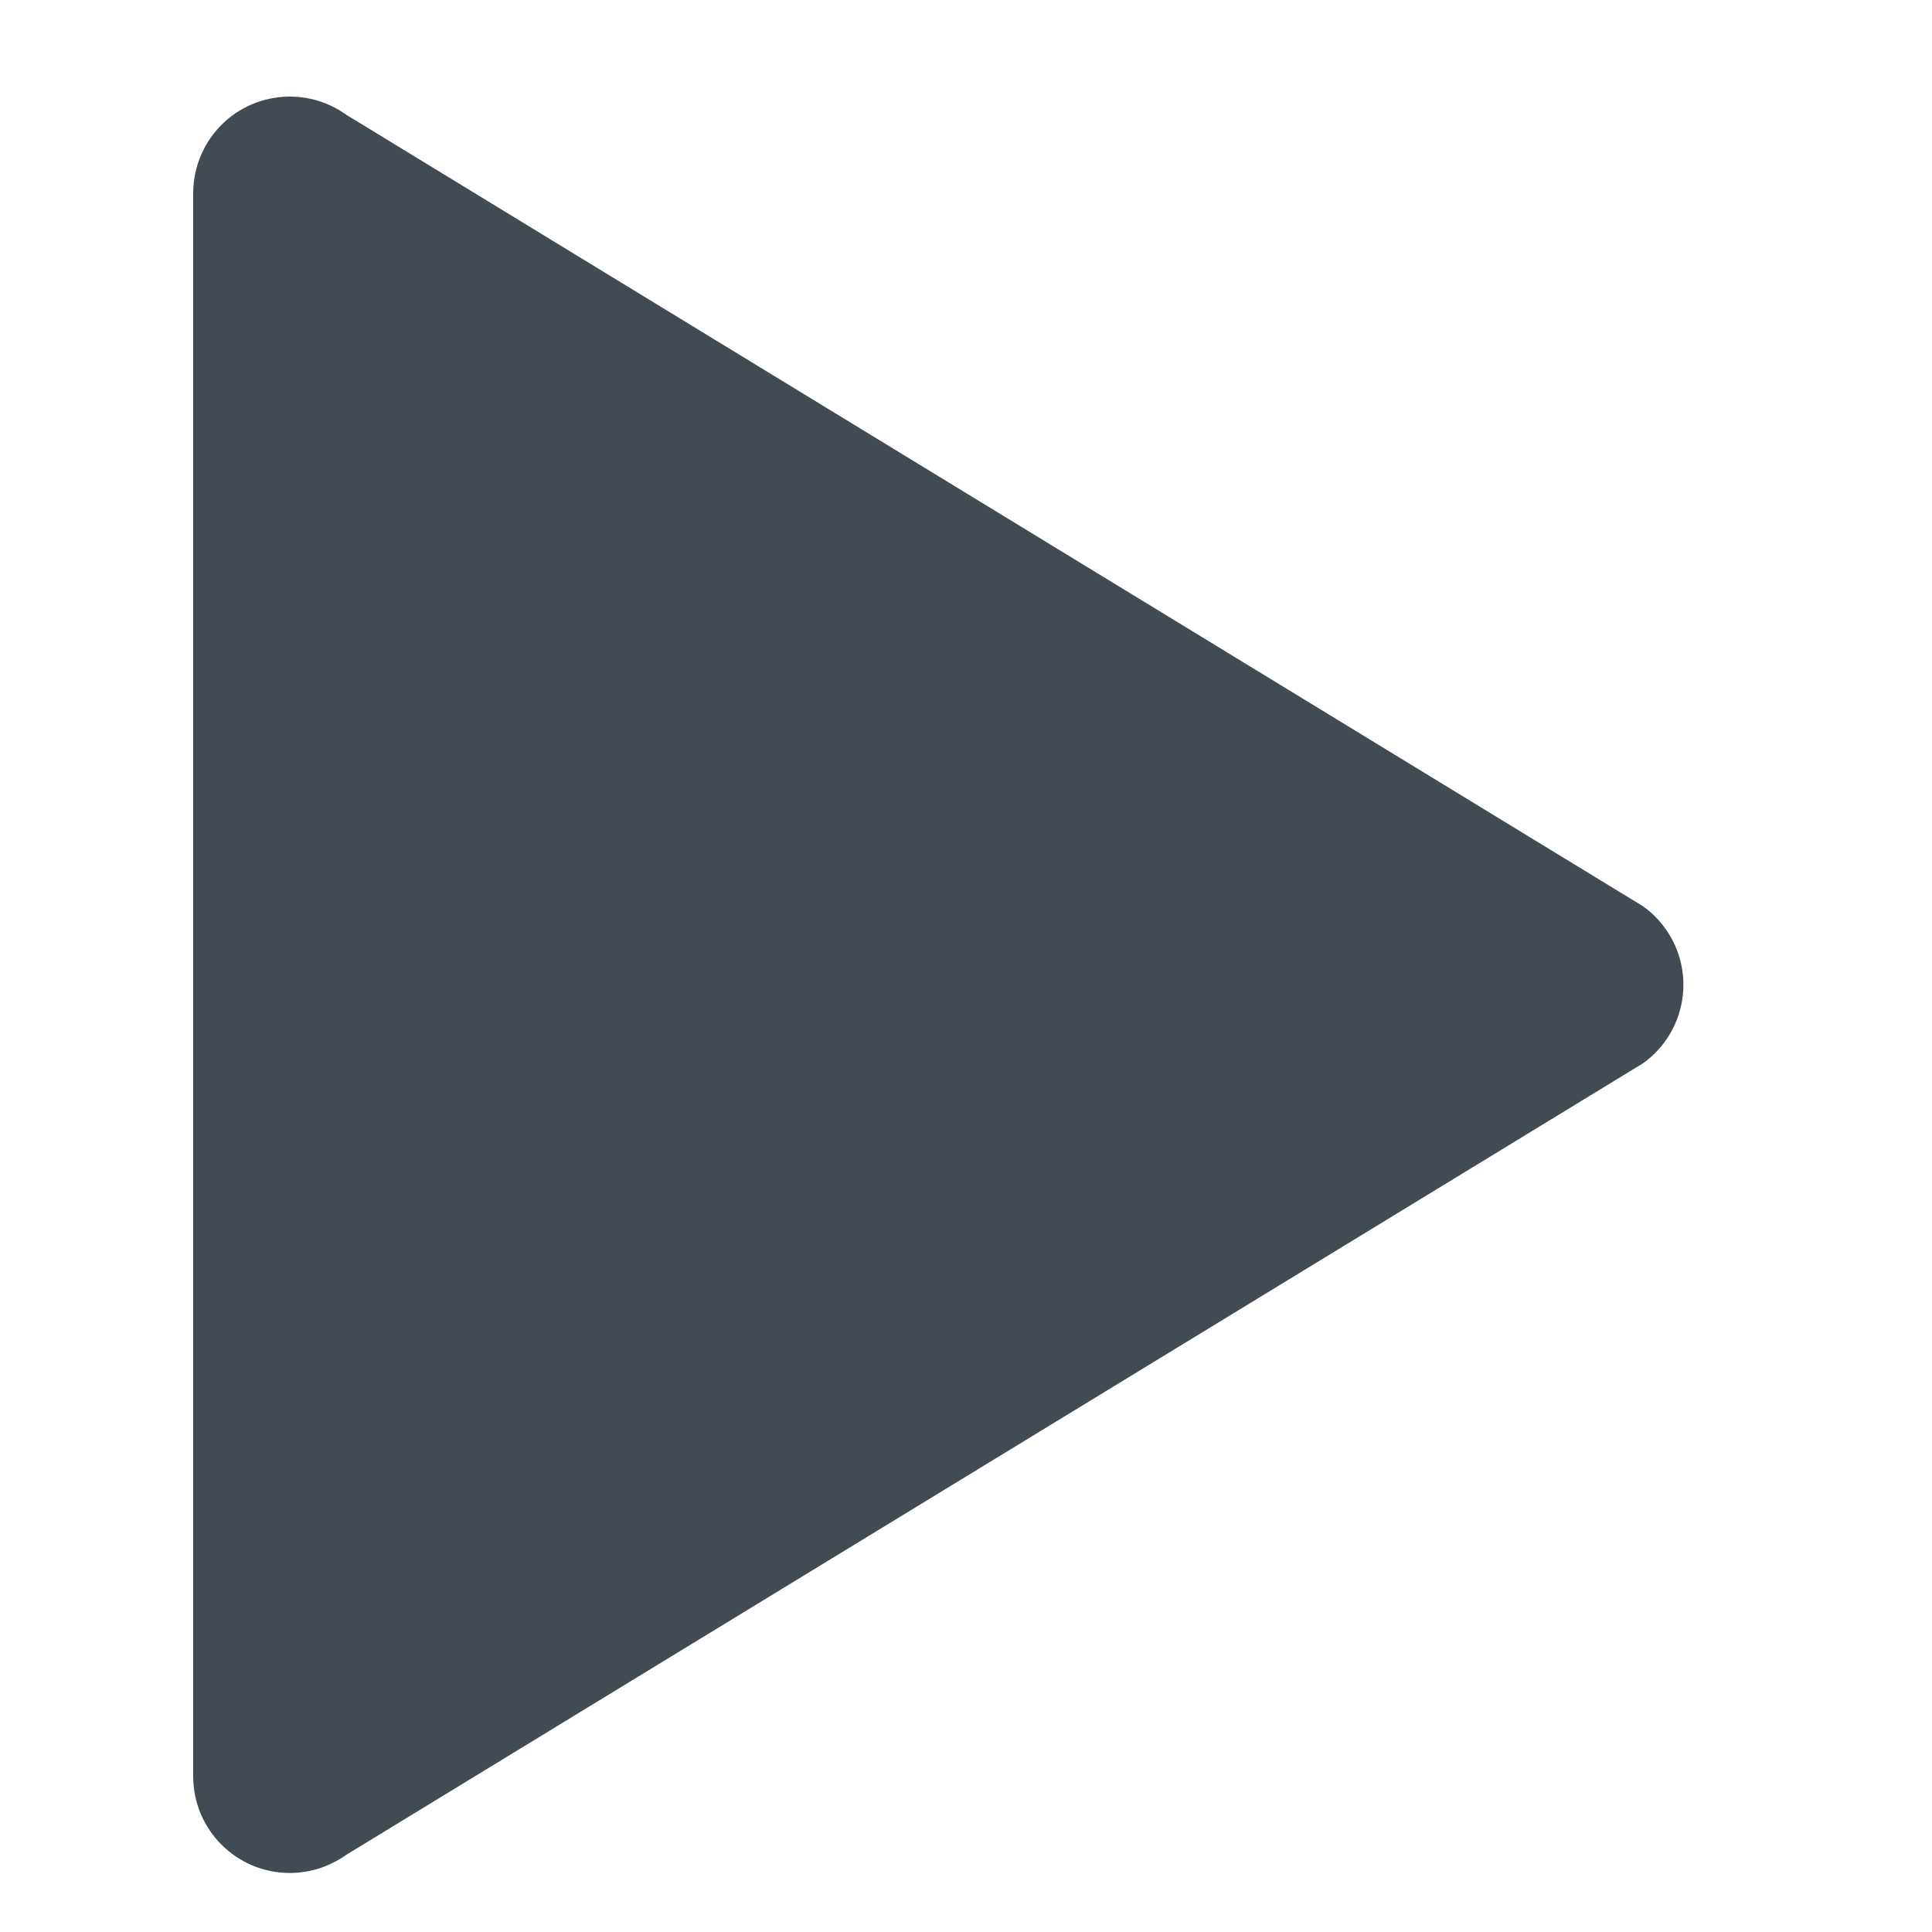 <?xml version="1.0" encoding="UTF-8"?>
<svg width="20px" height="20px" viewBox="0 0 20 20" version="1.1" xmlns="http://www.w3.org/2000/svg" xmlns:xlink="http://www.w3.org/1999/xlink">
    <!-- Generator: Sketch 51.1 (57501) - http://www.bohemiancoding.com/sketch -->
    <title>icons/ui/play</title>
    <desc>Created with Sketch.</desc>
    <defs></defs>
    <g id="icons/ui/play" stroke="none" stroke-width="1" fill="none" fill-rule="evenodd">
        <path d="M2,2 C2,1.791 2.066,1.587 2.187,1.417 C2.509,0.968 3.134,0.866 3.583,1.187 L17.009,9.382 C17.098,9.445 17.175,9.523 17.239,9.612 C17.561,10.06 17.458,10.685 17.009,11.007 L3.583,19.202 C3.413,19.323 3.209,19.389 3,19.389 C2.448,19.389 2,18.941 2,18.389 L2,2 Z" id="Rectangle-16" fill="#424B54"></path>
    </g>
</svg>